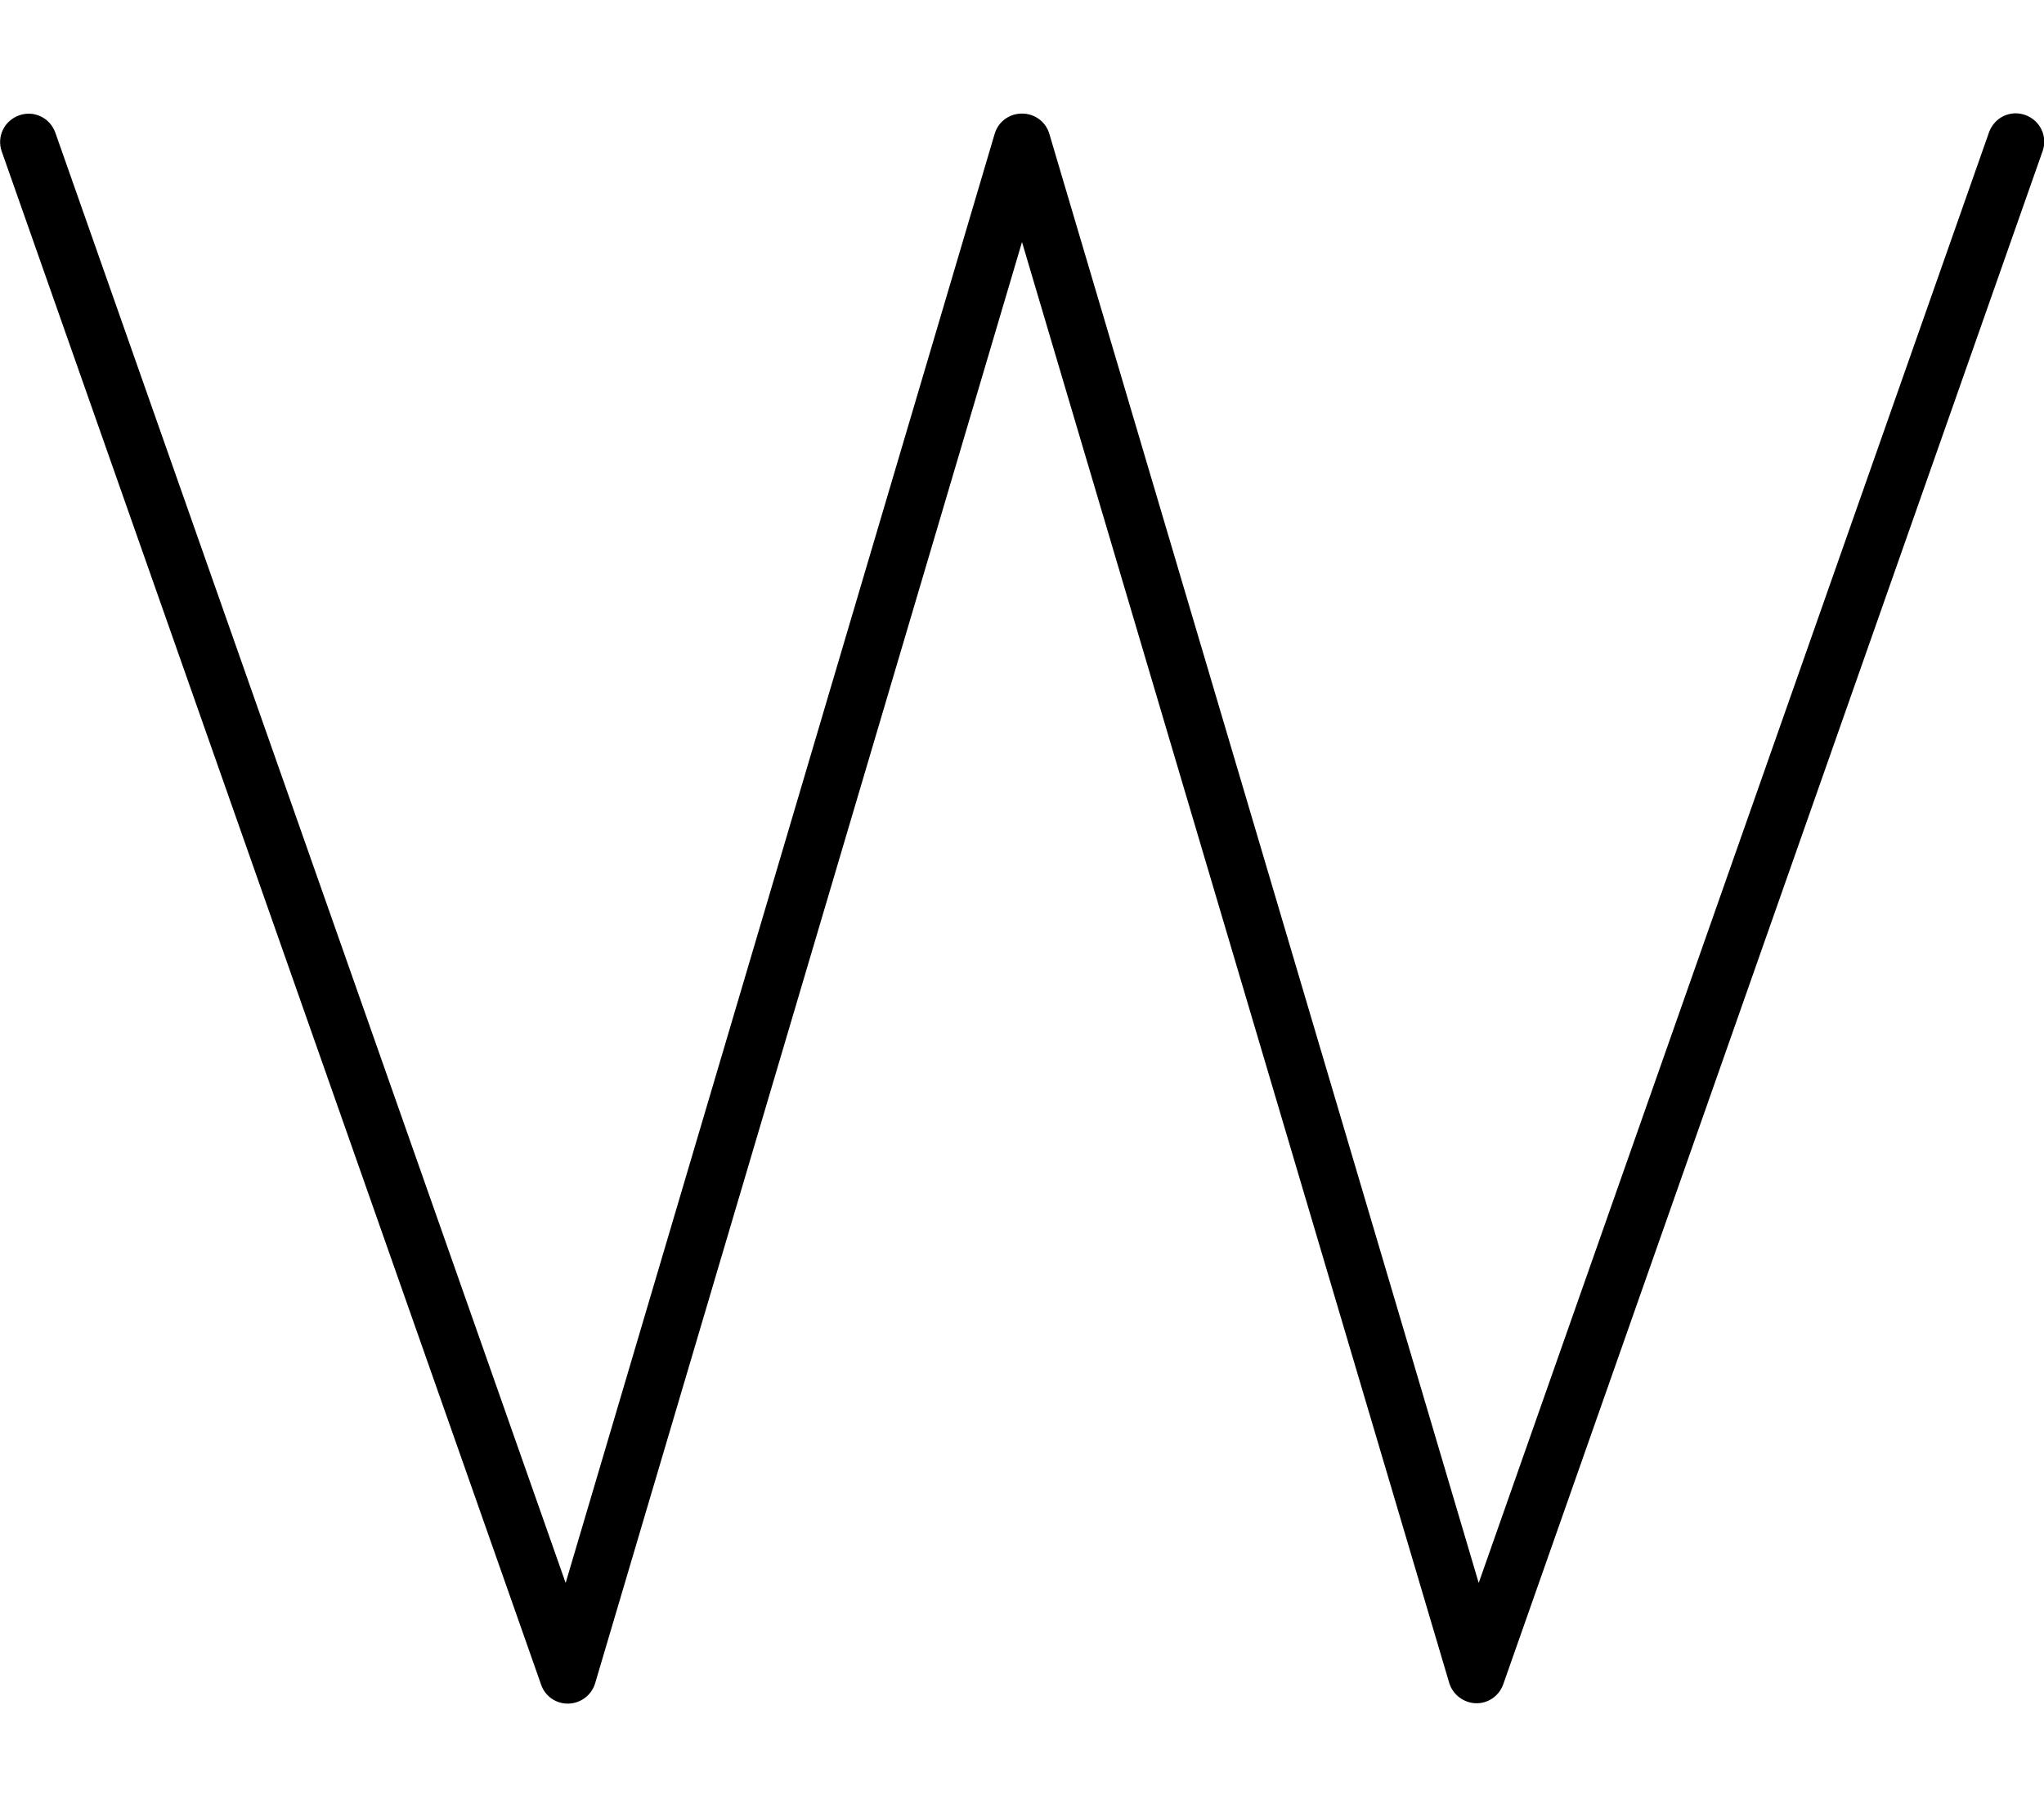 <svg fill="currentColor" xmlns="http://www.w3.org/2000/svg" viewBox="0 0 576 512"><!--! Font Awesome Pro 7.1.0 by @fontawesome - https://fontawesome.com License - https://fontawesome.com/license (Commercial License) Copyright 2025 Fonticons, Inc. --><path opacity=".4" fill="currentColor" d=""/><path fill="currentColor" d="M5.4 32.5c4.2-1.5 8.7 .7 10.2 4.9L159.4 446 280.3 37.7c1-3.4 4.1-5.7 7.7-5.7s6.7 2.3 7.7 5.7L416.7 446 560.5 37.3c1.5-4.2 6-6.4 10.2-4.9s6.4 6 4.9 10.2l-152 432c-1.2 3.3-4.3 5.4-7.7 5.3s-6.5-2.4-7.5-5.7L288 68.2 167.7 474.3c-1 3.3-4 5.6-7.5 5.7s-6.6-2.1-7.7-5.3L.5 42.7c-1.5-4.2 .7-8.7 4.9-10.2z"/></svg>